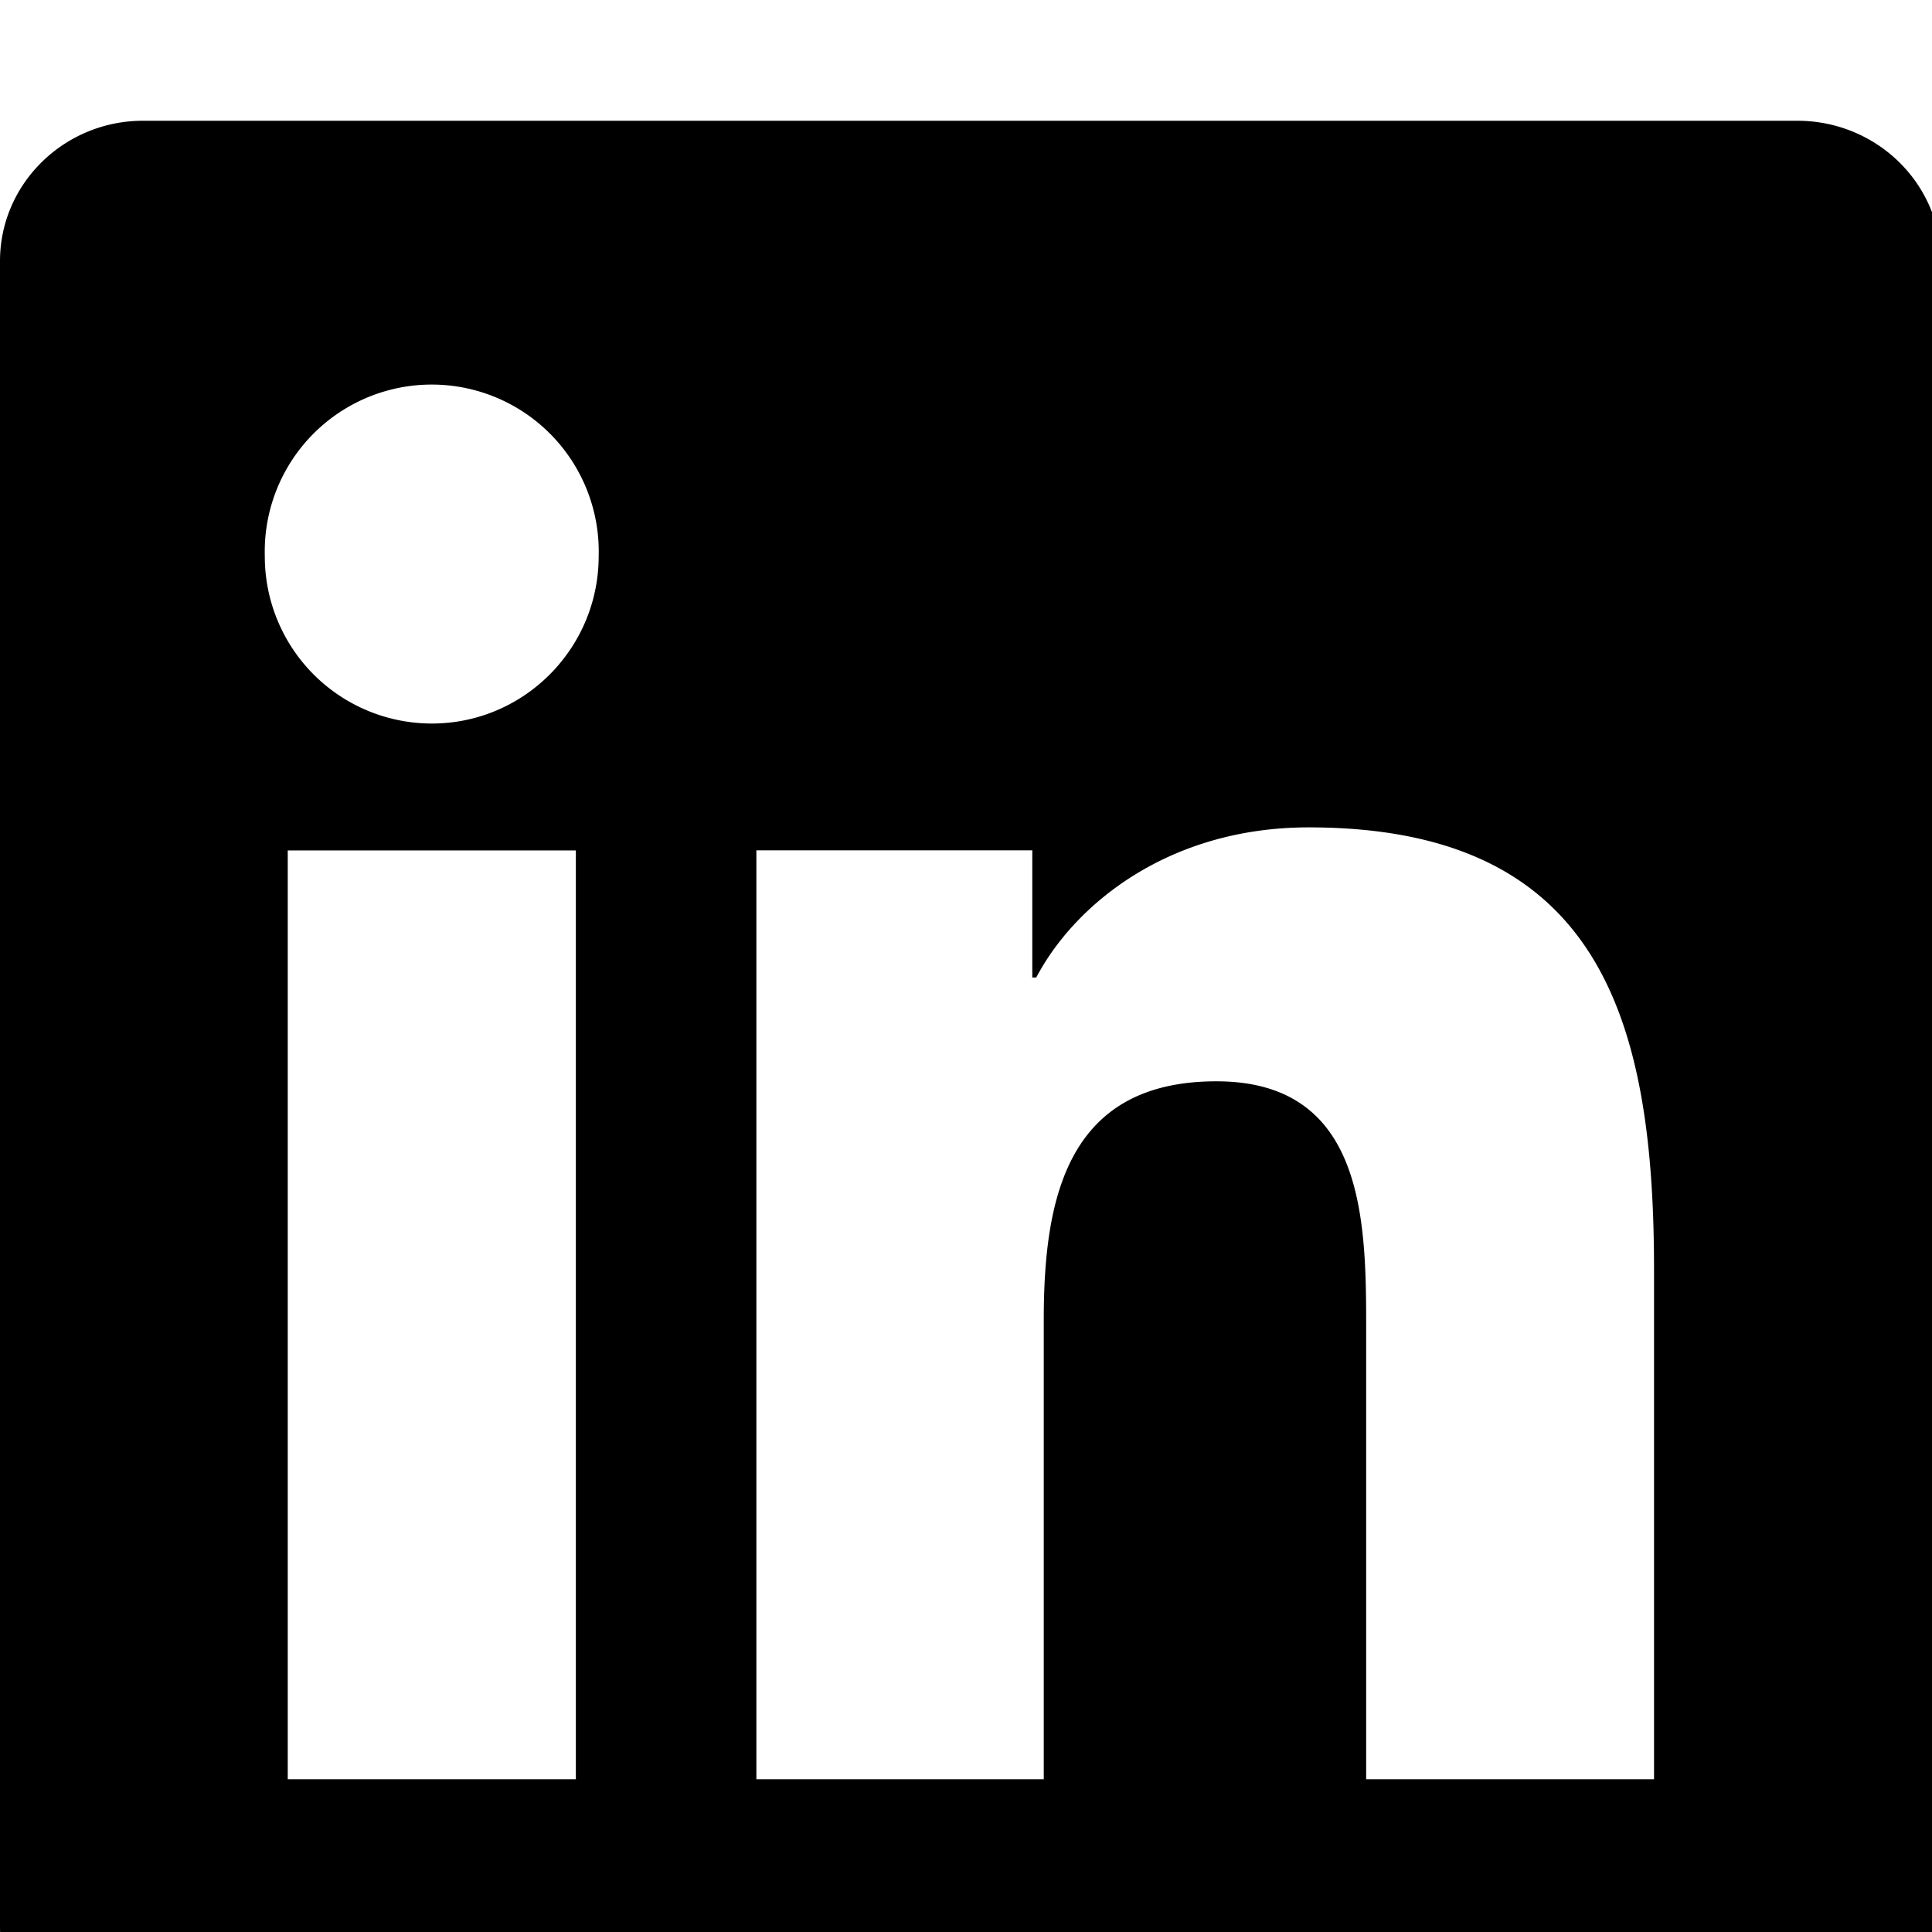 <svg xmlns="http://www.w3.org/2000/svg" width="16" height="16" viewBox="0 0 16 16"><path fill-rule="evenodd" d="M14.885 1h-13.7C.533 1 0 1.52 0 2.162v13.794c0 .642.532 1.163 1.186 1.163h13.699c.656 0 1.189-.52 1.189-1.163V2.162c0-.642-.533-1.162-1.19-1.162zM2.383 14.735h2.386V7.043H2.383v7.692zm1.193-8.743a1.384 1.384 0 0 1-1.383-1.387 1.383 1.383 0 1 1 2.765 0c0 .766-.62 1.387-1.382 1.387zm10.122 8.743h-2.384v-3.74c0-.892-.015-2.04-1.24-2.04-1.24 0-1.43.972-1.43 1.976v3.804h-2.38V7.042h2.285v1.053h.033c.318-.605 1.096-1.243 2.256-1.243 2.414 0 2.86 1.593 2.86 3.664v4.22z"/></svg>